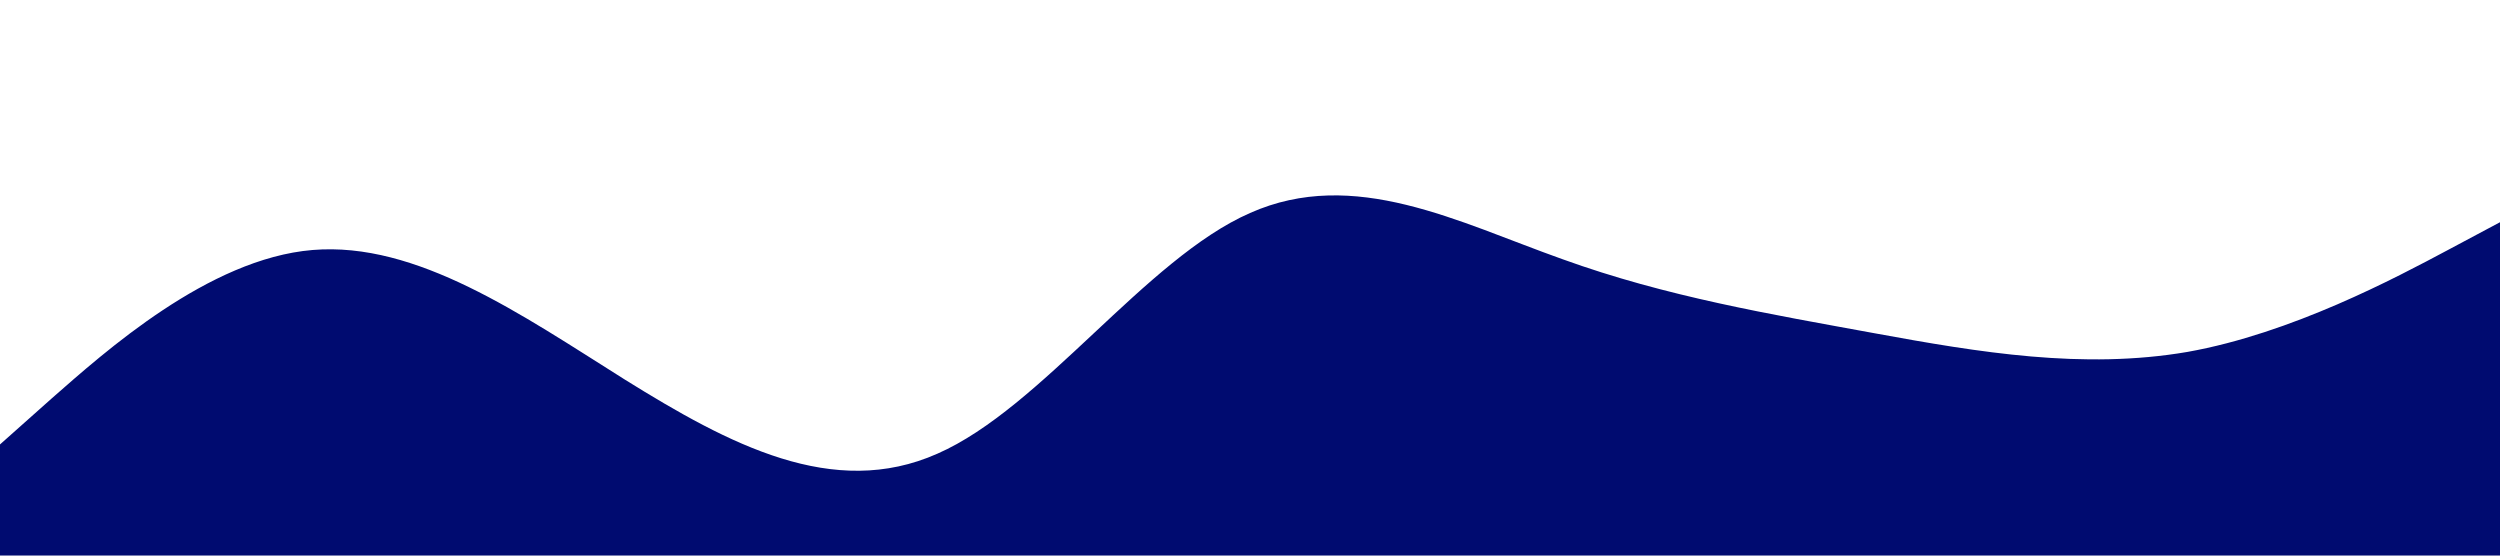 <?xml version="1.0" standalone="no"?><svg xmlns="http://www.w3.org/2000/svg" viewBox="0 0 1440 320"><path fill="#000b70" fill-opacity="1" d="M0,256L30,229.3C60,203,120,149,180,144C240,139,300,181,360,218.7C420,256,480,288,540,261.3C600,235,660,149,720,122.7C780,96,840,128,900,149.3C960,171,1020,181,1080,192C1140,203,1200,213,1260,202.7C1320,192,1380,160,1410,144L1440,128L1440,320L1410,320C1380,320,1320,320,1260,320C1200,320,1140,320,1080,320C1020,320,960,320,900,320C840,320,780,320,720,320C660,320,600,320,540,320C480,320,420,320,360,320C300,320,240,320,180,320C120,320,60,320,30,320L0,320Z"></path></svg>